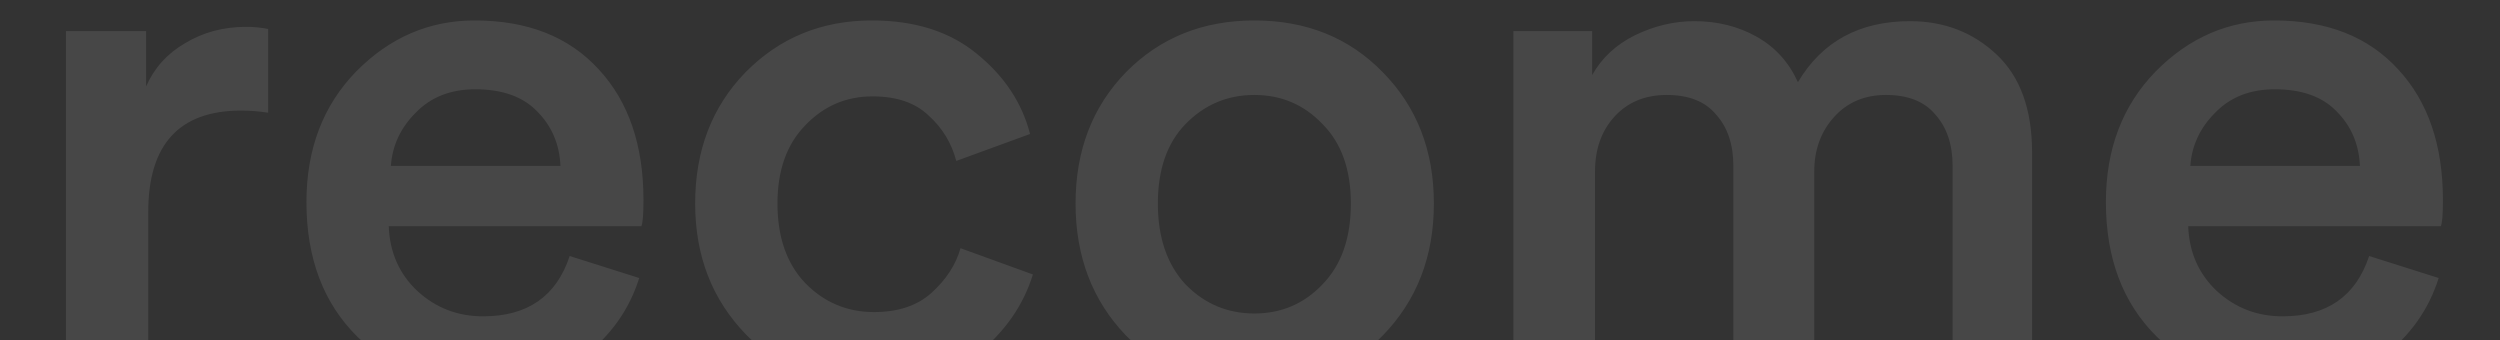 <svg width="1374" height="187" viewBox="0 0 1374 187" fill="none" xmlns="http://www.w3.org/2000/svg">
<rect x="0" y="0" width="1374" height="187" fill="#333333" stroke="none"/>
<g clip-path="url(#clip0_455_3025)">
<path d="M147.384 15.922V61.937C142.185 61.157 137.245 60.767 132.566 60.767C98.51 60.767 81.481 79.355 81.481 116.53V207H36.247V17.092H80.312V47.508C84.731 37.369 91.88 29.44 101.759 23.721C111.638 17.742 122.817 14.752 135.295 14.752C139.455 14.752 143.484 15.142 147.384 15.922ZM214.828 91.183H308.027C307.507 79.225 303.218 69.216 295.159 61.157C287.36 53.098 276.051 49.068 261.233 49.068C247.714 49.068 236.795 53.358 228.476 61.937C220.157 70.256 215.608 80.004 214.828 91.183ZM313.097 140.708L351.312 152.796C345.853 170.214 335.584 184.643 320.506 196.081C305.688 207.26 287.36 212.849 265.522 212.849C238.485 212.849 215.478 203.62 196.5 185.162C177.782 166.705 168.423 142.007 168.423 111.071C168.423 81.954 177.522 58.037 195.72 39.319C214.178 20.601 235.886 11.242 260.843 11.242C289.959 11.242 312.707 20.211 329.085 38.149C345.463 55.827 353.652 79.745 353.652 109.901C353.652 117.96 353.262 122.77 352.482 124.329H213.658C214.178 138.628 219.377 150.456 229.256 159.815C239.395 169.174 251.484 173.854 265.522 173.854C289.959 173.854 305.818 162.805 313.097 140.708ZM479.55 52.968C464.992 52.968 452.643 58.297 442.504 68.956C432.365 79.355 427.296 93.653 427.296 111.851C427.296 130.309 432.365 144.867 442.504 155.526C452.903 166.185 465.511 171.514 480.33 171.514C493.588 171.514 504.117 168.004 511.916 160.985C519.975 153.706 525.305 145.517 527.904 136.418L567.68 150.846C562.48 167.744 552.342 182.303 537.263 194.521C522.445 206.74 503.467 212.849 480.33 212.849C452.513 212.849 429.116 203.23 410.138 183.993C391.42 164.755 382.061 140.708 382.061 111.851C382.061 82.734 391.29 58.687 409.748 39.709C428.466 20.731 451.603 11.242 479.16 11.242C502.817 11.242 522.055 17.352 536.873 29.57C551.952 41.789 561.7 56.477 566.12 73.635L525.565 88.454C522.965 78.575 517.895 70.256 510.356 63.496C503.077 56.477 492.808 52.968 479.55 52.968ZM651.572 156.306C661.971 166.965 674.579 172.294 689.398 172.294C704.216 172.294 716.695 166.965 726.833 156.306C737.232 145.647 742.432 130.829 742.432 111.851C742.432 93.133 737.232 78.575 726.833 68.176C716.695 57.517 704.216 52.188 689.398 52.188C674.579 52.188 661.971 57.517 651.572 68.176C641.433 78.575 636.364 93.133 636.364 111.851C636.364 130.569 641.433 145.387 651.572 156.306ZM689.398 11.242C717.994 11.242 741.522 20.731 759.98 39.709C778.698 58.687 788.056 82.734 788.056 111.851C788.056 140.968 778.698 165.145 759.98 184.383C741.522 203.36 717.994 212.849 689.398 212.849C661.061 212.849 637.534 203.36 618.816 184.383C600.358 165.145 591.129 140.968 591.129 111.851C591.129 82.734 600.358 58.687 618.816 39.709C637.534 20.731 661.061 11.242 689.398 11.242ZM876.616 207H831.771V17.092H875.056V41.269C880.256 31.91 888.055 24.631 898.453 19.431C909.112 14.232 920.031 11.632 931.21 11.632C943.948 11.632 955.387 14.492 965.526 20.211C975.665 25.931 983.204 34.25 988.143 45.169C1001.4 22.811 1021.94 11.632 1049.76 11.632C1068.47 11.632 1084.33 17.742 1097.33 29.96C1110.33 42.179 1116.83 60.117 1116.83 83.774V207H1073.15V91.183C1073.15 79.485 1070.03 70.126 1063.79 63.106C1057.82 55.827 1048.72 52.188 1036.5 52.188C1024.8 52.188 1015.31 56.217 1008.03 64.276C1000.75 72.335 997.112 82.344 997.112 94.303V207H952.657V91.183C952.657 79.485 949.538 70.126 943.298 63.106C937.319 55.827 928.22 52.188 916.001 52.188C904.043 52.188 894.424 56.217 887.145 64.276C880.126 72.075 876.616 82.084 876.616 94.303V207ZM1203.81 91.183H1297.01C1296.49 79.225 1292.2 69.216 1284.14 61.157C1276.34 53.098 1265.03 49.068 1250.21 49.068C1236.69 49.068 1225.77 53.358 1217.46 61.937C1209.14 70.256 1204.59 80.004 1203.81 91.183ZM1302.08 140.708L1340.29 152.796C1334.83 170.214 1324.56 184.643 1309.48 196.081C1294.67 207.26 1276.34 212.849 1254.5 212.849C1227.46 212.849 1204.46 203.62 1185.48 185.162C1166.76 166.705 1157.4 142.007 1157.4 111.071C1157.4 81.954 1166.5 58.037 1184.7 39.319C1203.16 20.601 1224.86 11.242 1249.82 11.242C1278.94 11.242 1301.69 20.211 1318.06 38.149C1334.44 55.827 1342.63 79.745 1342.63 109.901C1342.63 117.96 1342.24 122.77 1341.46 124.329H1202.64C1203.16 138.628 1208.36 150.456 1218.24 159.815C1228.37 169.174 1240.46 173.854 1254.5 173.854C1278.94 173.854 1294.8 162.805 1302.08 140.708Z" fill="white" fill-opacity="0.1"/>
</g>
<defs>
<clipPath id="clip0_455_3025">
<rect width="1374" height="187" fill="white"/>
</clipPath>
</defs>
</svg>
